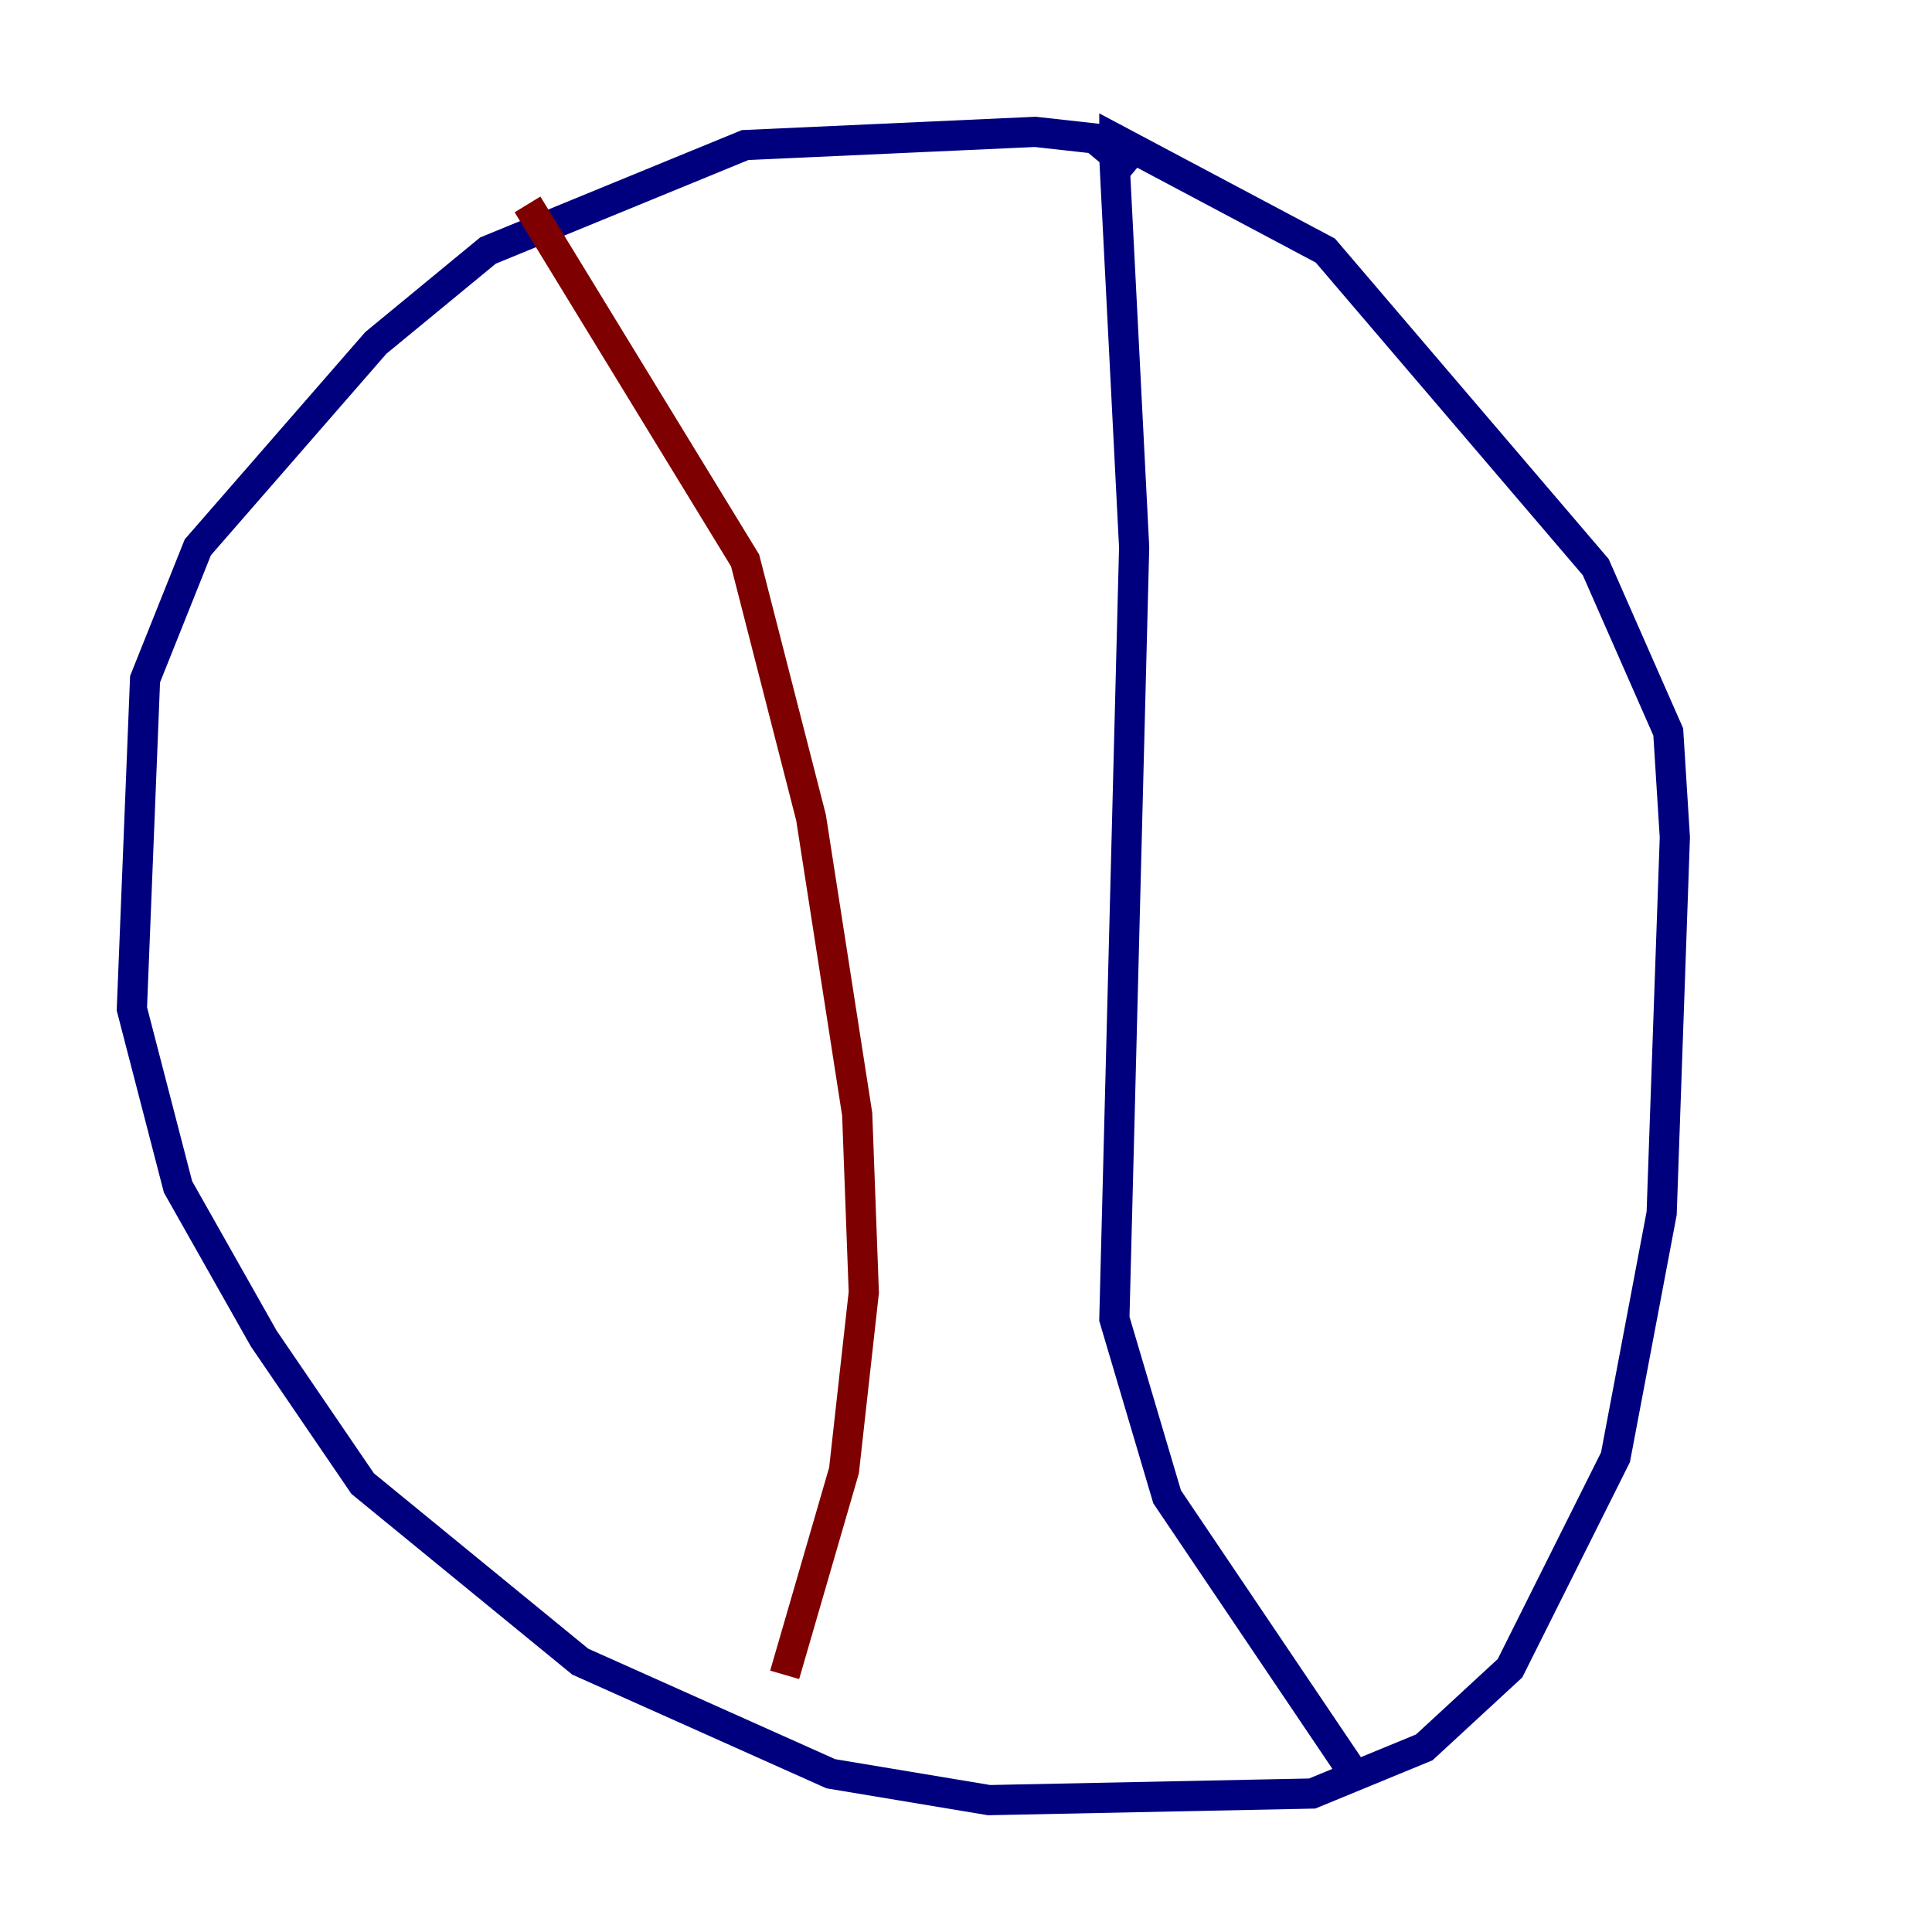 <?xml version="1.0" encoding="utf-8" ?>
<svg baseProfile="tiny" height="128" version="1.2" viewBox="0,0,128,128" width="128" xmlns="http://www.w3.org/2000/svg" xmlns:ev="http://www.w3.org/2001/xml-events" xmlns:xlink="http://www.w3.org/1999/xlink"><defs /><polyline fill="none" points="75.14,11.358 72.519,9.174 68.587,8.737 49.365,9.611 32.328,16.601 24.901,22.717 13.106,36.259 9.611,44.997 8.737,66.84 11.795,78.635 17.474,88.683 24.027,98.293 38.444,110.089 55.044,117.515 65.529,119.263 86.935,118.826 94.362,115.768 100.041,110.526 107.031,96.546 110.089,80.382 110.963,55.481 110.526,48.492 105.72,37.57 87.809,16.601 73.829,9.174 73.829,10.485 75.14,36.259 73.829,87.372 77.324,99.167 89.993,117.952" stroke="#00007f" stroke-width="2" /><polyline fill="none" points="34.949,13.543 49.365,37.133 53.734,54.171 56.792,73.829 57.229,85.625 55.918,97.42 51.986,110.963" stroke="#7f0000" stroke-width="2" /></svg>